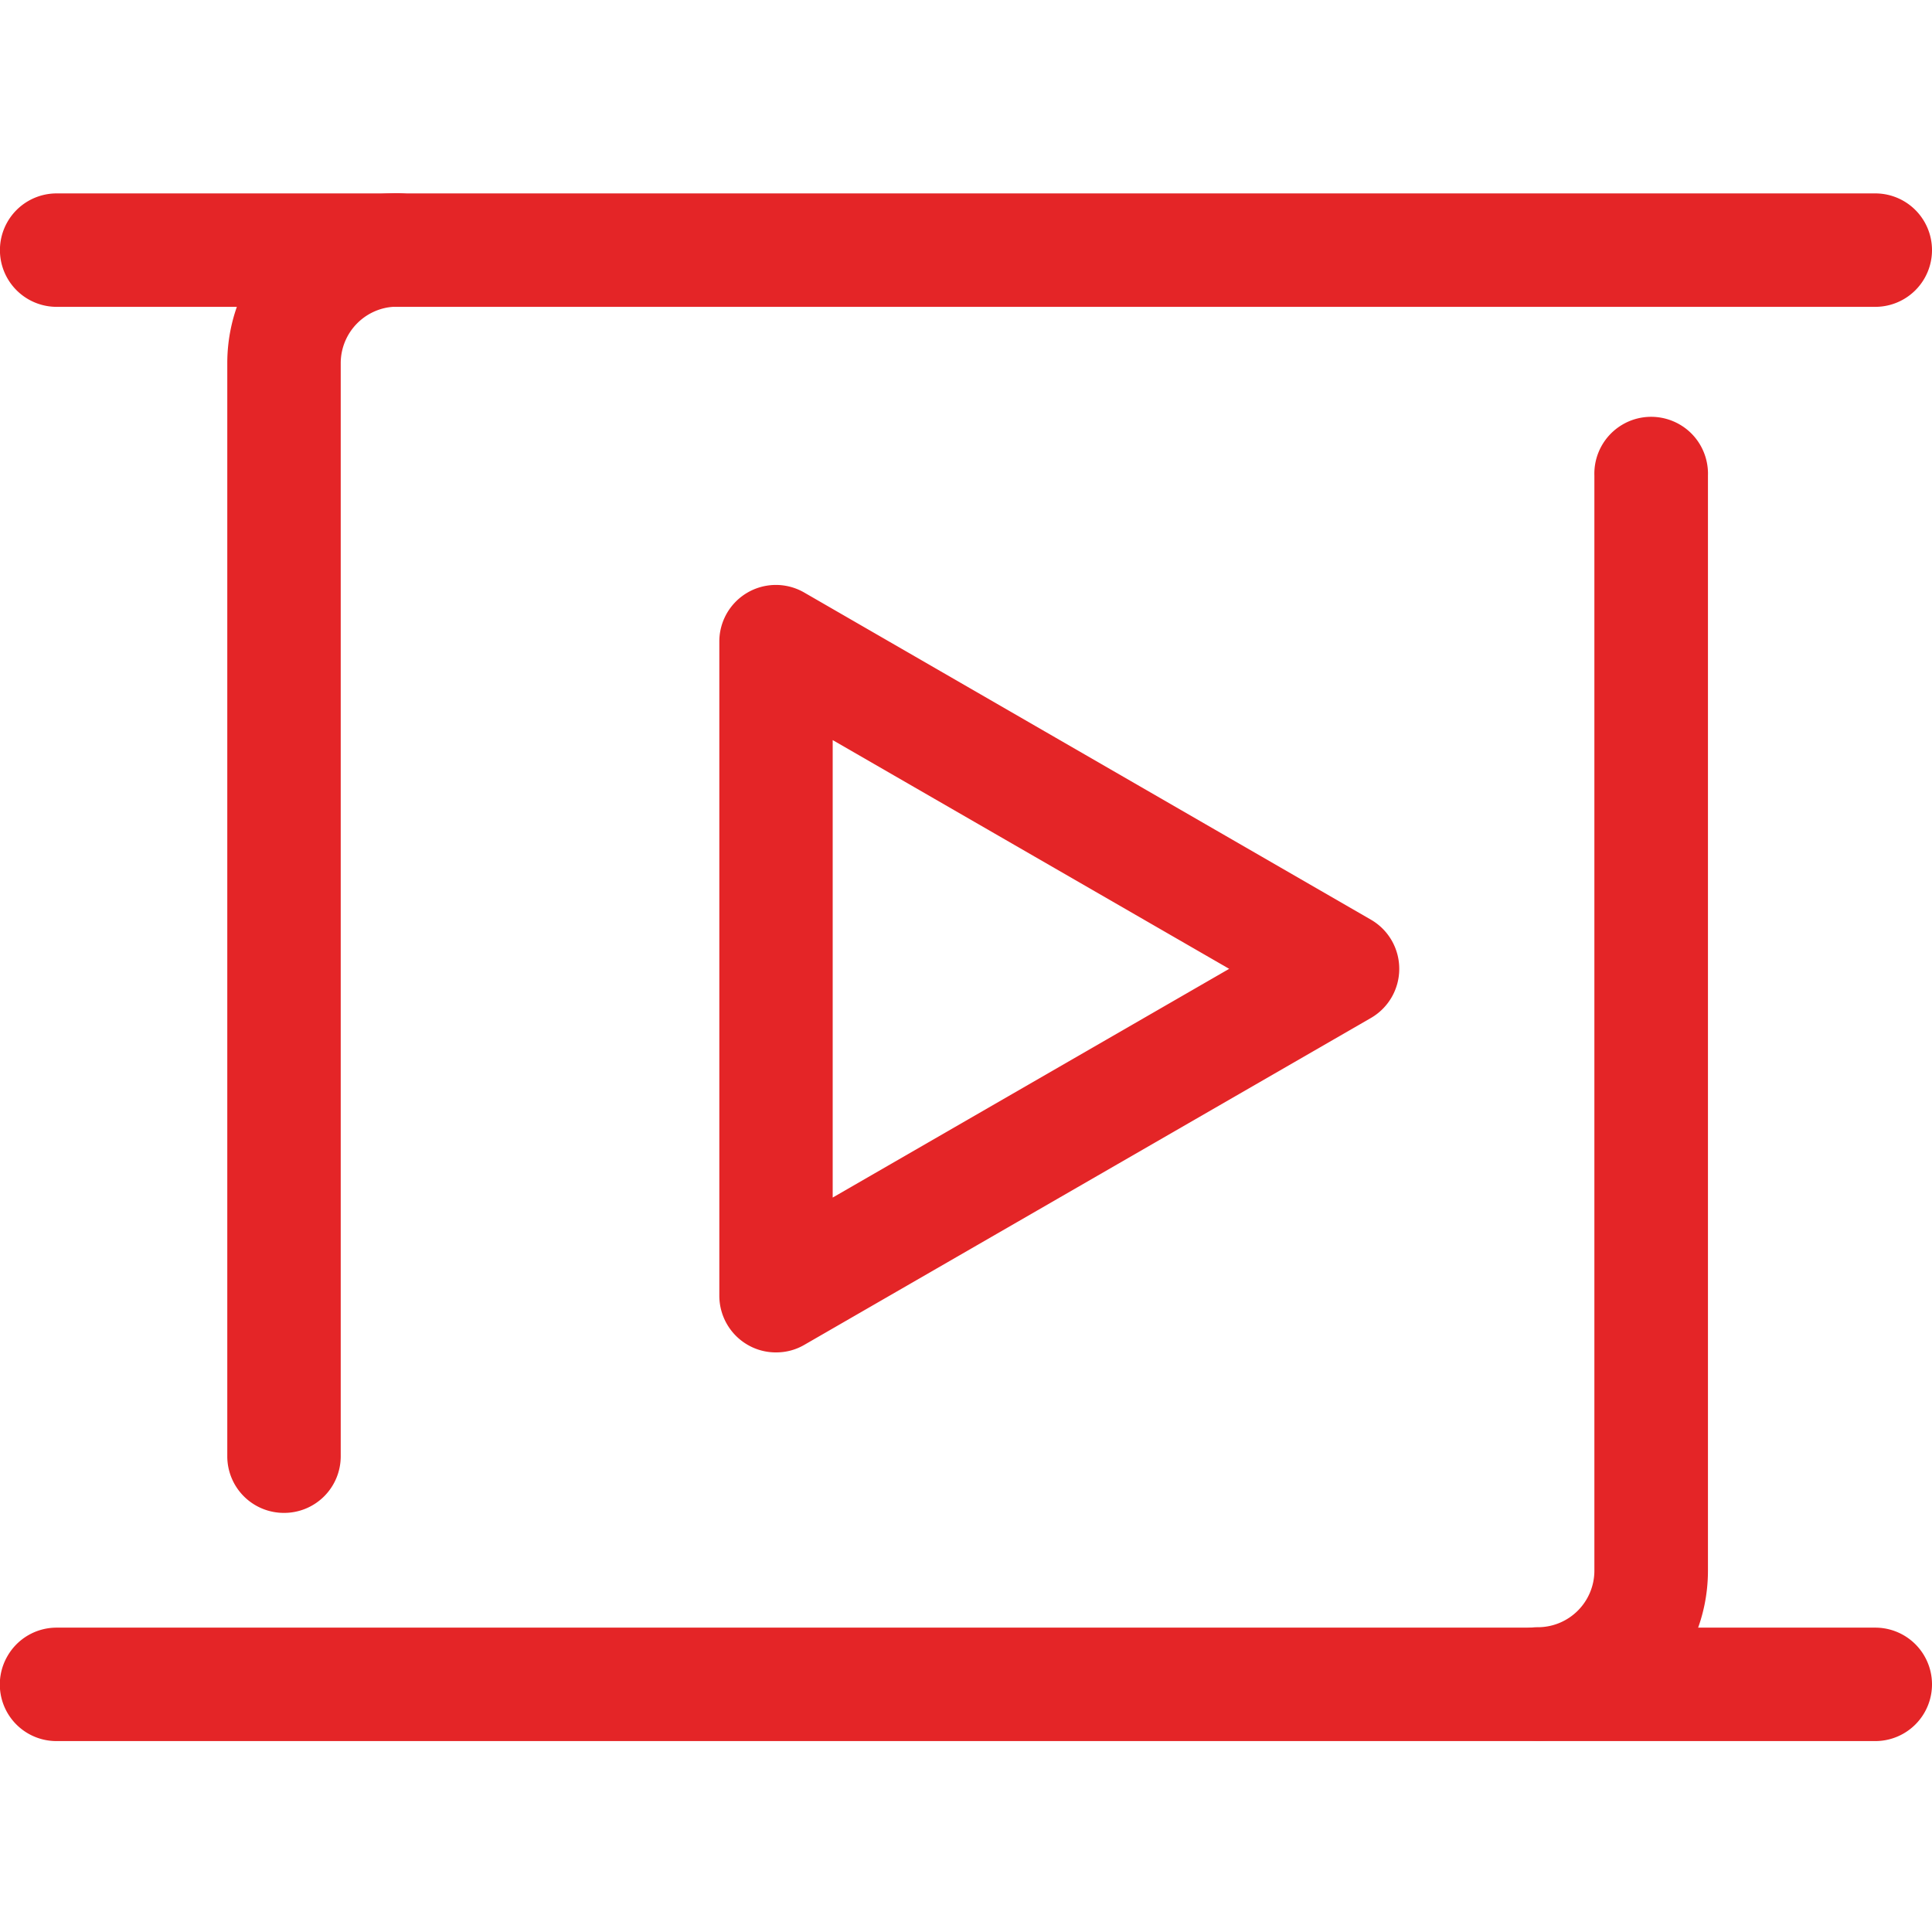 <?xml version="1.0" ?>
<svg xmlns="http://www.w3.org/2000/svg" viewBox="0 0 28 28">
	<style>
    .G {
        fill: #e42527
    }
    </style>
	<g name="show" class="G" transform="translate(-301 -31)">
		<path d="M323.288 56.227a.82.82 0 0 1-.712-1.233.82.82 0 0 1 .712-.411.82.82 0 0 0 .819-.819V37.893c-.01-.301.144-.583.403-.737s.581-.153.84 0 .413.436.403.737v15.871c-.001 1.36-1.103 2.462-2.463 2.463m-18.174-3.301a.82.82 0 0 1-.822-.822V36.263c.001-1.36 1.103-2.462 2.463-2.463a.82.82 0 0 1 .712 1.233.82.82 0 0 1-.712.411.82.82 0 0 0-.819.819v15.841a.82.82 0 0 1-.822.822z"/>
		<path d="M328.178 35.447h-26.357a.82.82 0 1 1 0-1.644h26.357a.82.82 0 1 1 0 1.644m0 20.786h-26.357a.82.82 0 0 1-.712-1.233.82.82 0 0 1 .712-.411h26.357a.82.82 0 1 1 0 1.644M312.247 50.6a.81.81 0 0 1-.412-.11c-.254-.147-.41-.419-.41-.712v-9.476a.82.82 0 0 1 1.233-.713l8.211 4.74c.254.147.41.418.41.712s-.156.565-.41.712l-8.211 4.737c-.125.073-.267.111-.412.11m.822-8.874v6.63l5.746-3.315z"/>
	</g>
</svg>